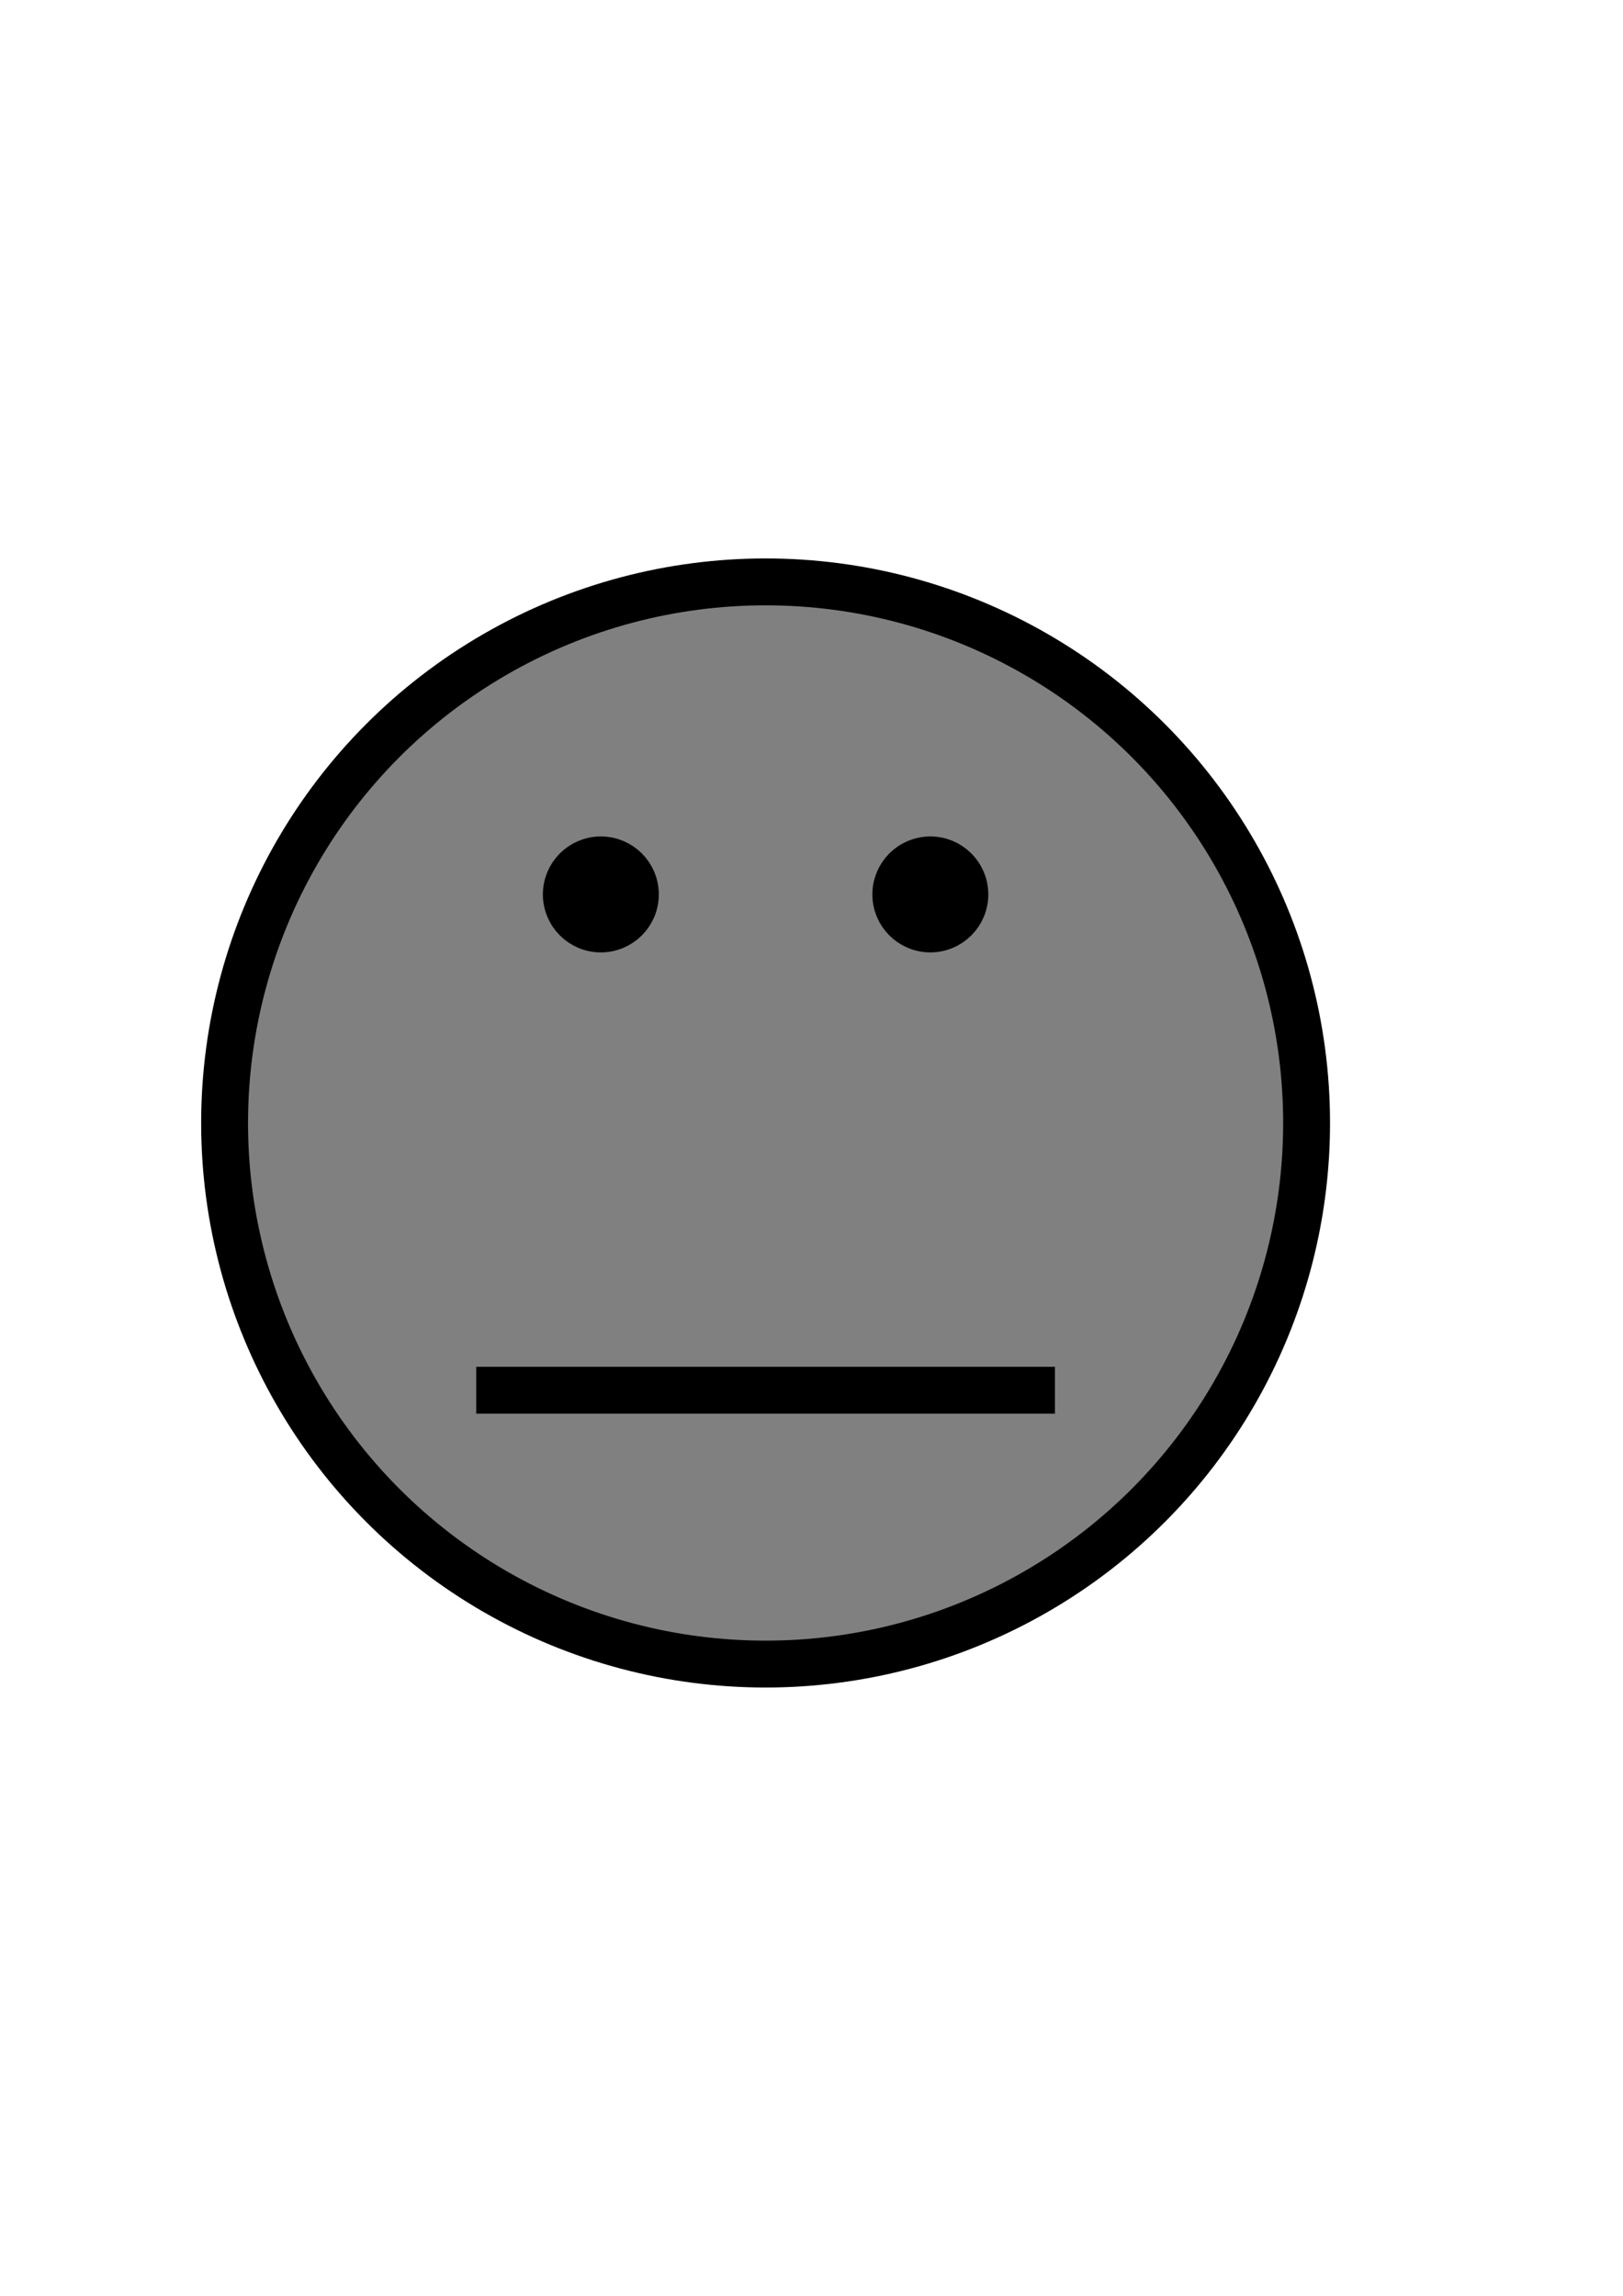 <?xml version="1.0" encoding="UTF-8" standalone="no"?>
<!-- Created with Inkscape (http://www.inkscape.org/) -->

<svg
   width="210mm"
   height="297mm"
   viewBox="0 0 210 297"
   version="1.1"
   id="svg5"
   inkscape:version="1.2 (dc2aedaf03, 2022-05-15)"
   sodipodi:docname="neutral.svg"
   xmlns:inkscape="http://www.inkscape.org/namespaces/inkscape"
   xmlns:sodipodi="http://sodipodi.sourceforge.net/DTD/sodipodi-0.dtd"
   xmlns="http://www.w3.org/2000/svg"
   xmlns:svg="http://www.w3.org/2000/svg">
  <sodipodi:namedview
     id="namedview7"
     pagecolor="#ffffff"
     bordercolor="#000000"
     borderopacity="0.25"
     inkscape:showpageshadow="2"
     inkscape:pageopacity="0.0"
     inkscape:pagecheckerboard="0"
     inkscape:deskcolor="#d1d1d1"
     inkscape:document-units="mm"
     showgrid="false"
     inkscape:zoom="0.73851712"
     inkscape:cx="375.07594"
     inkscape:cy="561.93687"
     inkscape:window-width="1920"
     inkscape:window-height="1009"
     inkscape:window-x="-8"
     inkscape:window-y="-4"
     inkscape:window-maximized="1"
     inkscape:current-layer="layer1" />
  <defs
     id="defs2" />
  <g
     inkscape:label="Ebene 1"
     inkscape:groupmode="layer"
     id="layer1">
    <circle
       style="fill:#808080;stroke:#000000;stroke-width:6.065;stroke-dasharray:none;paint-order:markers fill stroke;fill-opacity:1"
       id="path184"
       cx="99.06"
       cy="145.276"
       r="70" />
    <ellipse
       style="fill:#000000;fill-opacity:1;stroke:#000000;stroke-width:4.728;stroke-dasharray:none;paint-order:markers fill stroke"
       id="path5587"
       cx="77.743"
       cy="115.708"
       rx="5.136"
       ry="5.136" />
    <ellipse
       style="fill:#000000;fill-opacity:1;stroke:#000000;stroke-width:4.728;stroke-dasharray:none;paint-order:markers fill stroke"
       id="ellipse5591"
       cx="120.376"
       cy="115.708"
       rx="5.136"
       ry="5.136"
       inkscape:transform-center-x="47.648975"
       inkscape:transform-center-y="-1.7913148" />
    <path
       style="fill:#000000;fill-opacity:1;stroke:#000000;stroke-width:6.065;stroke-dasharray:none;paint-order:markers fill stroke"
       d="M 61.621,179.848 H 136.498"
       id="path5595" />
  </g>
</svg>
